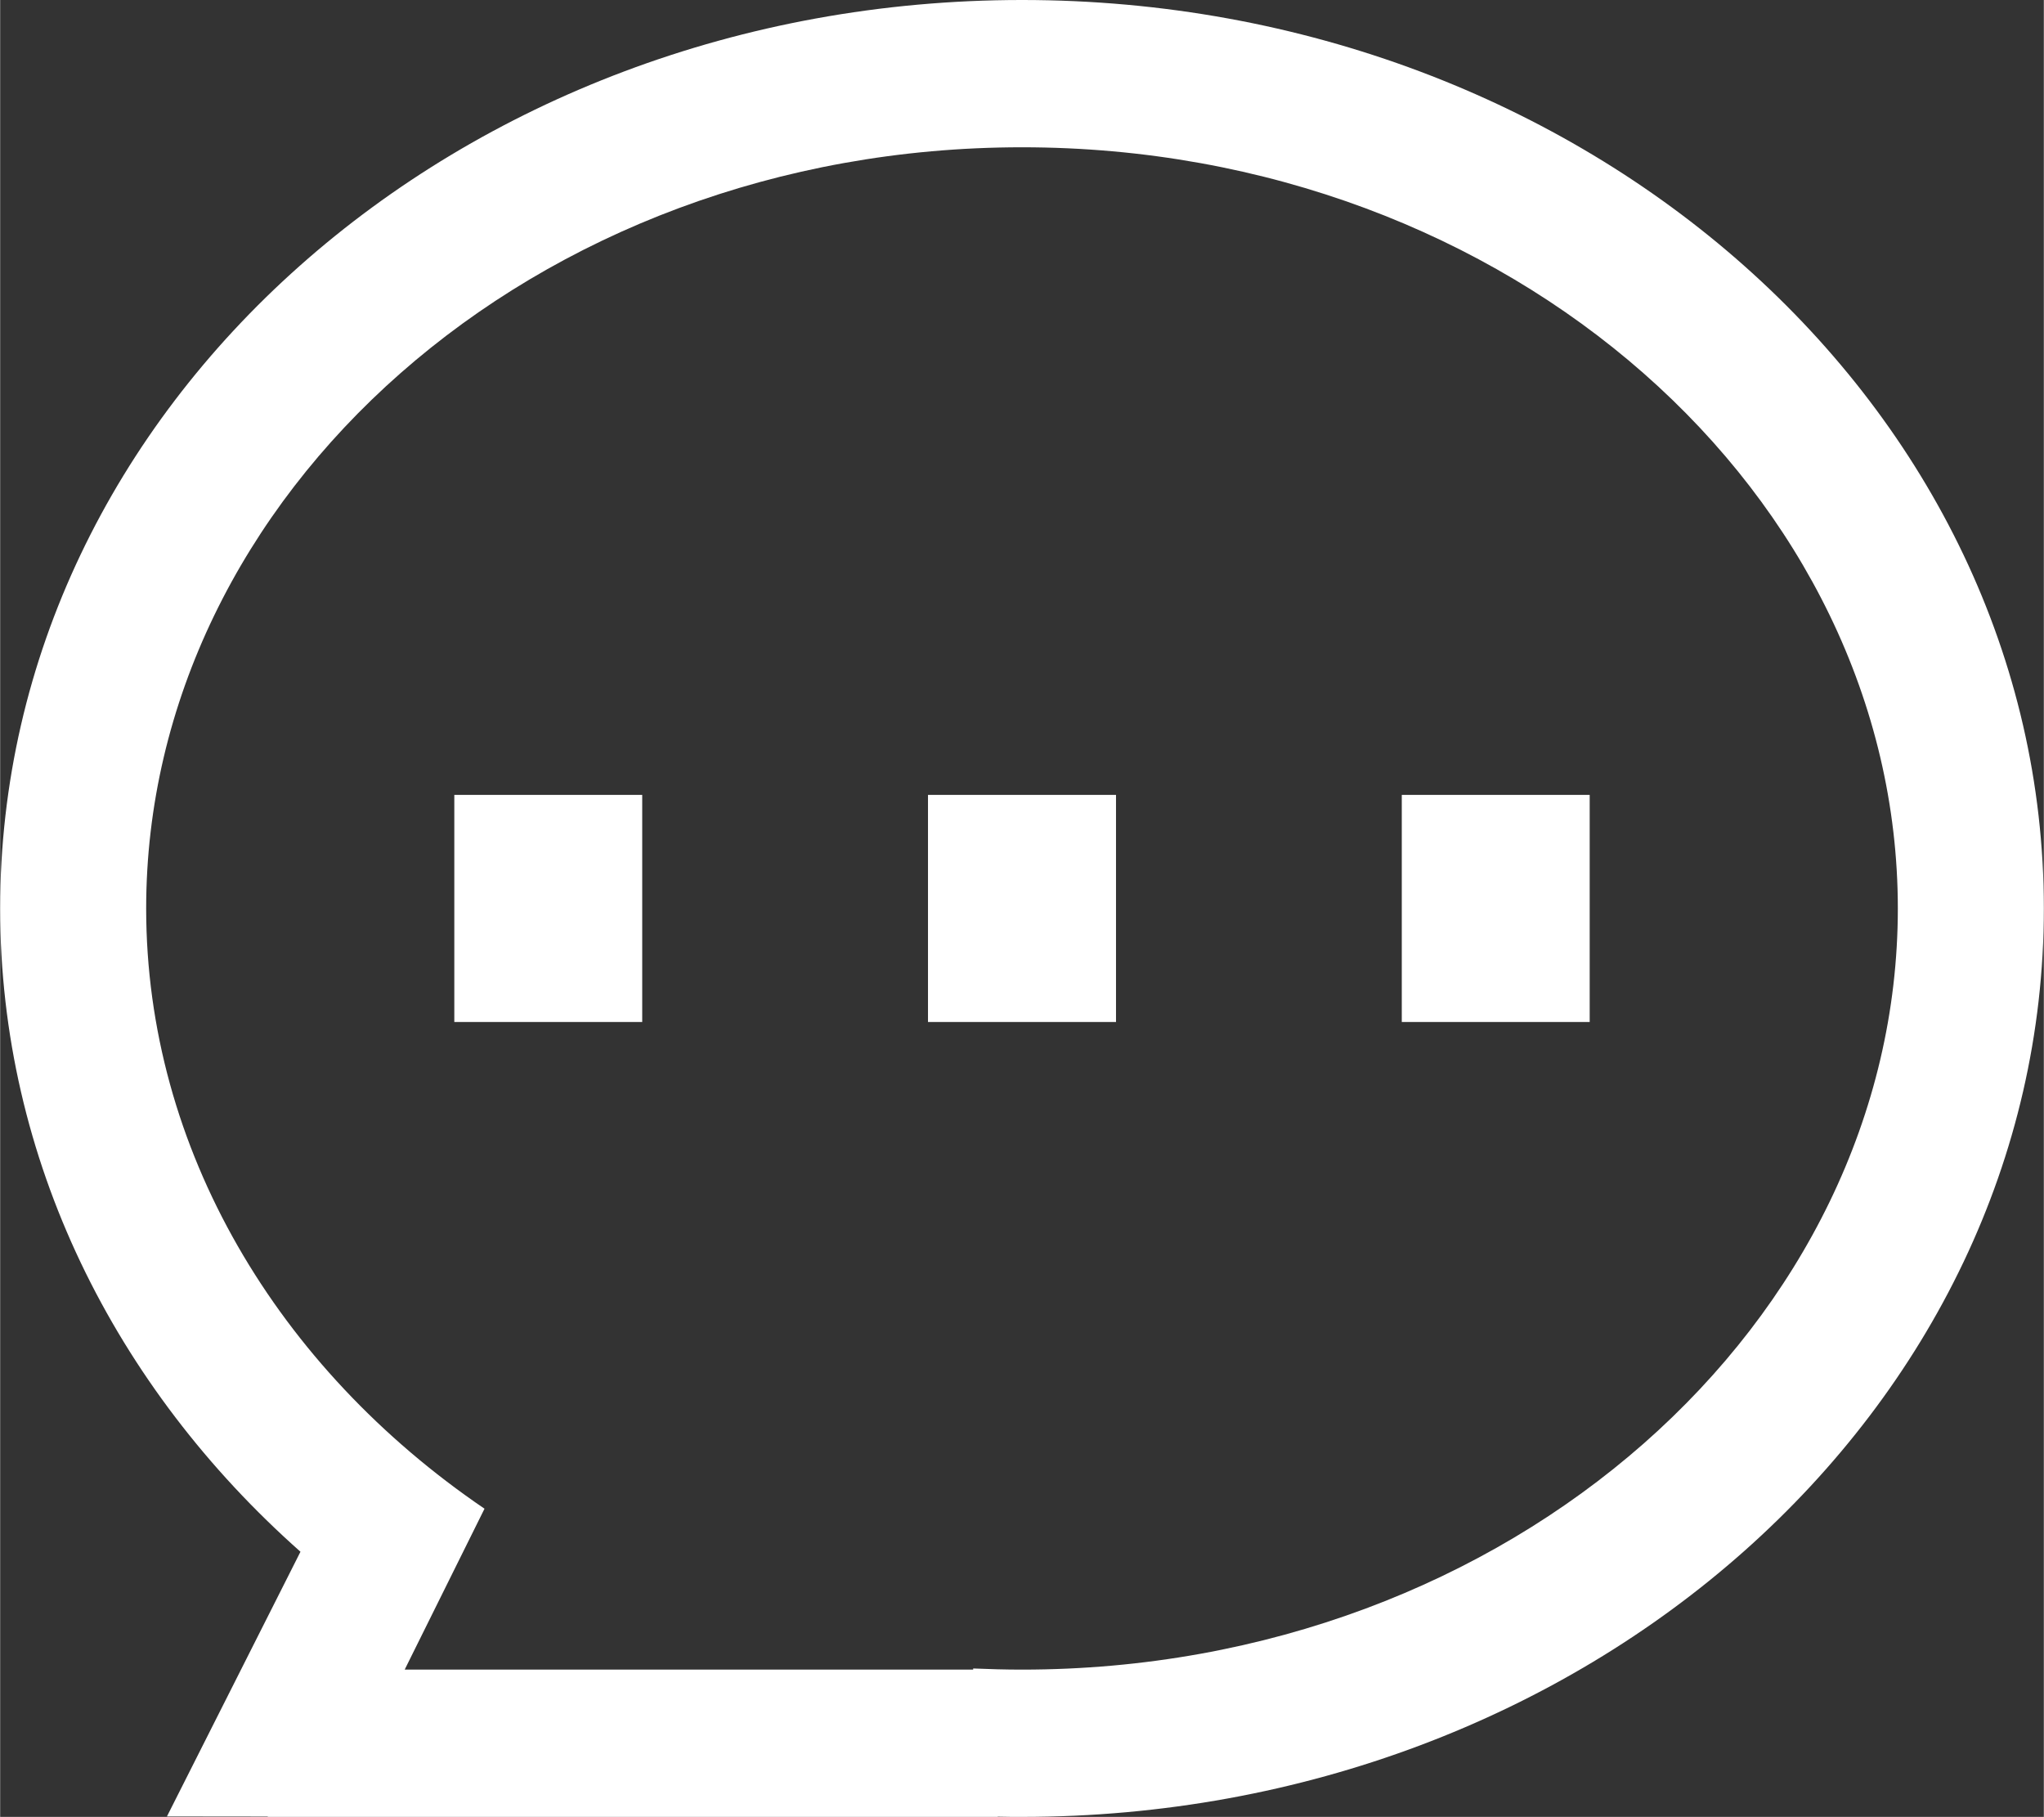 <svg height="28.44" viewBox="0 0 1152 1024" width="32" xmlns="http://www.w3.org/2000/svg"><rect x="0" y="0" width="1152" height="1024" fill="#333333" stroke="none"/><path d="m562.304 1023.872v.128h-411.456v-.192l-56.832-.064 75.264-149.184c-104.576-92.672-169.28-220.928-169.28-362.56 0-282.752 257.92-512 576-512s576 229.248 576 512-257.92 512-576 512c-4.608 0-9.152 0-13.696-.128zm-13.76-83.52c9.088.384 18.24.64 27.456.64 275.968 0 493.696-196.544 493.696-428.992s-217.728-428.992-493.696-428.992-493.696 196.544-493.696 428.992c0 135.616 74.112 259.008 190.72 338.304l-44.992 90.688h320.448v-.64zm241.536-492.352h105.92v128h-105.92zm-267.072 0h105.984v128h-105.984zm-267.008 0h105.92v128h-105.92z" fill="#fff"/></svg>